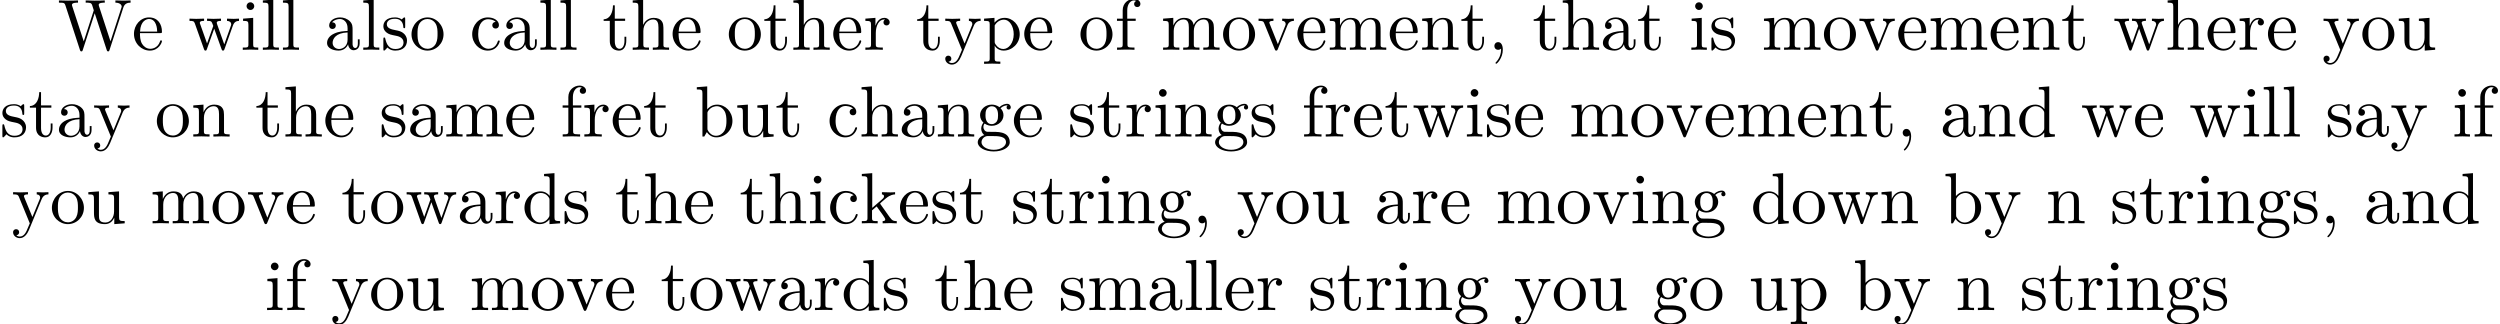 <?xml version='1.0' encoding='UTF-8'?>
<!-- This file was generated by dvisvgm 2.11.1 -->
<svg version='1.1' xmlns='http://www.w3.org/2000/svg' xmlns:xlink='http://www.w3.org/1999/xlink' width='344.5pt' height='44.666pt' viewBox='0 -42.729 344.5 44.666'>
<defs>
<path id='g0-44' d='M2.022-.01C2.022-.648 1.783-1.056 1.385-1.056C1.036-1.056 .857-.787 .857-.528S1.026 0 1.385 0C1.534 0 1.674-.06 1.783-.159C1.803 .628 1.524 1.235 1.086 1.704C1.026 1.763 1.016 1.773 1.016 1.813C1.016 1.883 1.066 1.923 1.116 1.923C1.235 1.923 2.022 1.136 2.022-.01Z'/>
<path id='g0-87' d='M10.052-6.496V-6.804C9.753-6.785 9.445-6.775 9.146-6.775L7.96-6.804V-6.496C8.628-6.486 8.827-6.157 8.827-5.968C8.827-5.908 8.797-5.828 8.777-5.768L7.283-1.166L5.689-6.047C5.679-6.087 5.659-6.147 5.659-6.197C5.659-6.496 6.237-6.496 6.496-6.496V-6.804C6.137-6.775 5.46-6.775 5.081-6.775L3.866-6.804V-6.496C4.433-6.496 4.643-6.496 4.762-6.137L4.981-5.44L3.597-1.166L1.993-6.067C1.983-6.097 1.973-6.167 1.973-6.197C1.973-6.496 2.55-6.496 2.809-6.496V-6.804C2.451-6.775 1.773-6.775 1.395-6.775L.179-6.804V-6.496C.927-6.496 .966-6.446 1.086-6.077L3.078 .03C3.108 .12 3.138 .219 3.268 .219C3.407 .219 3.427 .149 3.467 .02L5.111-5.041L6.765 .03C6.795 .12 6.824 .219 6.954 .219C7.093 .219 7.113 .149 7.153 .02L9.056-5.828C9.235-6.396 9.664-6.496 10.052-6.496Z'/>
<path id='g0-97' d='M4.812-.887V-1.445H4.563V-.887C4.563-.309 4.314-.249 4.204-.249C3.875-.249 3.836-.697 3.836-.747V-2.74C3.836-3.158 3.836-3.547 3.477-3.915C3.088-4.304 2.59-4.463 2.112-4.463C1.295-4.463 .608-3.995 .608-3.337C.608-3.039 .807-2.869 1.066-2.869C1.345-2.869 1.524-3.068 1.524-3.328C1.524-3.447 1.474-3.776 1.016-3.786C1.285-4.134 1.773-4.244 2.092-4.244C2.58-4.244 3.148-3.856 3.148-2.969V-2.6C2.64-2.57 1.943-2.54 1.315-2.242C.568-1.903 .319-1.385 .319-.946C.319-.139 1.285 .11 1.913 .11C2.57 .11 3.029-.289 3.218-.757C3.258-.359 3.527 .06 3.995 .06C4.204 .06 4.812-.08 4.812-.887ZM3.148-1.395C3.148-.448 2.431-.11 1.983-.11C1.494-.11 1.086-.458 1.086-.956C1.086-1.504 1.504-2.331 3.148-2.391V-1.395Z'/>
<path id='g0-98' d='M5.191-2.152C5.191-3.417 4.214-4.403 3.078-4.403C2.301-4.403 1.873-3.935 1.714-3.756V-6.914L.279-6.804V-6.496C.976-6.496 1.056-6.426 1.056-5.938V0H1.305L1.664-.618C1.813-.389 2.232 .11 2.969 .11C4.154 .11 5.191-.867 5.191-2.152ZM4.364-2.162C4.364-1.793 4.344-1.196 4.055-.747C3.846-.438 3.467-.11 2.929-.11C2.481-.11 2.122-.349 1.883-.717C1.743-.927 1.743-.956 1.743-1.136V-3.188C1.743-3.377 1.743-3.387 1.853-3.547C2.242-4.105 2.79-4.184 3.029-4.184C3.477-4.184 3.836-3.925 4.075-3.547C4.334-3.138 4.364-2.57 4.364-2.162Z'/>
<path id='g0-99' d='M4.134-1.186C4.134-1.285 4.035-1.285 4.005-1.285C3.915-1.285 3.895-1.245 3.875-1.186C3.587-.259 2.939-.139 2.57-.139C2.042-.139 1.166-.568 1.166-2.172C1.166-3.796 1.983-4.214 2.511-4.214C2.6-4.214 3.228-4.204 3.577-3.846C3.168-3.816 3.108-3.517 3.108-3.387C3.108-3.128 3.288-2.929 3.567-2.929C3.826-2.929 4.025-3.098 4.025-3.397C4.025-4.075 3.268-4.463 2.501-4.463C1.255-4.463 .339-3.387 .339-2.152C.339-.877 1.325 .11 2.481 .11C3.816 .11 4.134-1.086 4.134-1.186Z'/>
<path id='g0-100' d='M5.25 0V-.309C4.553-.309 4.473-.379 4.473-.867V-6.914L3.039-6.804V-6.496C3.736-6.496 3.816-6.426 3.816-5.938V-3.786C3.527-4.144 3.098-4.403 2.56-4.403C1.385-4.403 .339-3.427 .339-2.142C.339-.877 1.315 .11 2.451 .11C3.088 .11 3.537-.229 3.786-.548V.11L5.25 0ZM3.786-1.176C3.786-.996 3.786-.976 3.676-.807C3.377-.329 2.929-.11 2.501-.11C2.052-.11 1.694-.369 1.455-.747C1.196-1.156 1.166-1.724 1.166-2.132C1.166-2.501 1.186-3.098 1.474-3.547C1.684-3.856 2.062-4.184 2.6-4.184C2.949-4.184 3.367-4.035 3.676-3.587C3.786-3.417 3.786-3.397 3.786-3.218V-1.176Z'/>
<path id='g0-101' d='M4.134-1.186C4.134-1.285 4.055-1.305 4.005-1.305C3.915-1.305 3.895-1.245 3.875-1.166C3.527-.139 2.63-.139 2.531-.139C2.032-.139 1.634-.438 1.405-.807C1.106-1.285 1.106-1.943 1.106-2.301H3.885C4.105-2.301 4.134-2.301 4.134-2.511C4.134-3.497 3.597-4.463 2.351-4.463C1.196-4.463 .279-3.437 .279-2.192C.279-.857 1.325 .11 2.471 .11C3.686 .11 4.134-.996 4.134-1.186ZM3.477-2.511H1.116C1.176-3.995 2.012-4.244 2.351-4.244C3.377-4.244 3.477-2.899 3.477-2.511Z'/>
<path id='g0-102' d='M3.557-6.326C3.557-6.695 3.188-7.024 2.66-7.024C1.963-7.024 1.116-6.496 1.116-5.44V-4.294H.329V-3.985H1.116V-.757C1.116-.309 1.006-.309 .339-.309V0L1.474-.03C1.873-.03 2.341-.03 2.74 0V-.309H2.531C1.793-.309 1.773-.418 1.773-.777V-3.985H2.909V-4.294H1.743V-5.45C1.743-6.326 2.222-6.804 2.66-6.804C2.69-6.804 2.839-6.804 2.989-6.735C2.869-6.695 2.69-6.565 2.69-6.316C2.69-6.087 2.849-5.888 3.118-5.888C3.407-5.888 3.557-6.087 3.557-6.326Z'/>
<path id='g0-103' d='M4.832-4.025C4.832-4.194 4.712-4.513 4.324-4.513C4.125-4.513 3.686-4.453 3.268-4.045C2.849-4.374 2.431-4.403 2.212-4.403C1.285-4.403 .598-3.716 .598-2.949C.598-2.511 .817-2.132 1.066-1.923C.936-1.773 .757-1.445 .757-1.096C.757-.787 .887-.408 1.196-.209C.598-.04 .279 .389 .279 .787C.279 1.504 1.265 2.052 2.481 2.052C3.656 2.052 4.692 1.544 4.692 .767C4.692 .418 4.553-.09 4.045-.369C3.517-.648 2.939-.648 2.331-.648C2.082-.648 1.654-.648 1.584-.658C1.265-.697 1.056-1.006 1.056-1.325C1.056-1.365 1.056-1.594 1.225-1.793C1.614-1.514 2.022-1.484 2.212-1.484C3.138-1.484 3.826-2.172 3.826-2.939C3.826-3.308 3.666-3.676 3.417-3.905C3.776-4.244 4.134-4.294 4.314-4.294C4.314-4.294 4.384-4.294 4.413-4.284C4.304-4.244 4.254-4.134 4.254-4.015C4.254-3.846 4.384-3.726 4.543-3.726C4.643-3.726 4.832-3.796 4.832-4.025ZM3.078-2.949C3.078-2.68 3.068-2.361 2.919-2.112C2.839-1.993 2.61-1.714 2.212-1.714C1.345-1.714 1.345-2.71 1.345-2.939C1.345-3.208 1.355-3.527 1.504-3.776C1.584-3.895 1.813-4.174 2.212-4.174C3.078-4.174 3.078-3.178 3.078-2.949ZM4.174 .787C4.174 1.325 3.467 1.823 2.491 1.823C1.484 1.823 .797 1.315 .797 .787C.797 .329 1.176-.04 1.614-.07H2.202C3.059-.07 4.174-.07 4.174 .787Z'/>
<path id='g0-104' d='M5.33 0V-.309C4.812-.309 4.563-.309 4.553-.608V-2.511C4.553-3.367 4.553-3.676 4.244-4.035C4.105-4.204 3.776-4.403 3.198-4.403C2.361-4.403 1.923-3.806 1.763-3.447H1.753V-6.914L.319-6.804V-6.496C1.016-6.496 1.096-6.426 1.096-5.938V-.757C1.096-.309 .986-.309 .319-.309V0L1.445-.03L2.56 0V-.309C1.893-.309 1.783-.309 1.783-.757V-2.59C1.783-3.626 2.491-4.184 3.128-4.184C3.756-4.184 3.866-3.646 3.866-3.078V-.757C3.866-.309 3.756-.309 3.088-.309V0L4.214-.03L5.33 0Z'/>
<path id='g0-105' d='M2.461 0V-.309C1.803-.309 1.763-.359 1.763-.747V-4.403L.369-4.294V-3.985C1.016-3.985 1.106-3.925 1.106-3.437V-.757C1.106-.309 .996-.309 .329-.309V0L1.425-.03C1.773-.03 2.122-.01 2.461 0ZM1.913-6.017C1.913-6.286 1.684-6.545 1.385-6.545C1.046-6.545 .847-6.267 .847-6.017C.847-5.748 1.076-5.489 1.375-5.489C1.714-5.489 1.913-5.768 1.913-6.017Z'/>
<path id='g0-107' d='M5.091 0V-.309C4.722-.309 4.503-.309 4.125-.837L2.859-2.62C2.849-2.64 2.8-2.7 2.8-2.73C2.8-2.77 3.507-3.367 3.606-3.447C4.234-3.955 4.653-3.975 4.862-3.985V-4.294C4.573-4.264 4.443-4.264 4.164-4.264C3.806-4.264 3.188-4.284 3.049-4.294V-3.985C3.238-3.975 3.337-3.866 3.337-3.736C3.337-3.537 3.198-3.417 3.118-3.347L1.714-2.132V-6.914L.279-6.804V-6.496C.976-6.496 1.056-6.426 1.056-5.938V-.757C1.056-.309 .946-.309 .279-.309V0L1.365-.03L2.461 0V-.309C1.793-.309 1.684-.309 1.684-.757V-1.783L2.321-2.331C3.088-1.275 3.507-.717 3.507-.538C3.507-.349 3.337-.309 3.148-.309V0L4.224-.03C4.513-.03 4.802-.02 5.091 0Z'/>
<path id='g0-108' d='M2.54 0V-.309C1.873-.309 1.763-.309 1.763-.757V-6.914L.329-6.804V-6.496C1.026-6.496 1.106-6.426 1.106-5.938V-.757C1.106-.309 .996-.309 .329-.309V0L1.435-.03L2.54 0Z'/>
<path id='g0-109' d='M8.1 0V-.309C7.582-.309 7.333-.309 7.323-.608V-2.511C7.323-3.367 7.323-3.676 7.014-4.035C6.874-4.204 6.545-4.403 5.968-4.403C5.131-4.403 4.692-3.806 4.523-3.427C4.384-4.294 3.646-4.403 3.198-4.403C2.471-4.403 2.002-3.975 1.724-3.357V-4.403L.319-4.294V-3.985C1.016-3.985 1.096-3.915 1.096-3.427V-.757C1.096-.309 .986-.309 .319-.309V0L1.445-.03L2.56 0V-.309C1.893-.309 1.783-.309 1.783-.757V-2.59C1.783-3.626 2.491-4.184 3.128-4.184C3.756-4.184 3.866-3.646 3.866-3.078V-.757C3.866-.309 3.756-.309 3.088-.309V0L4.214-.03L5.33 0V-.309C4.663-.309 4.553-.309 4.553-.757V-2.59C4.553-3.626 5.26-4.184 5.898-4.184C6.526-4.184 6.635-3.646 6.635-3.078V-.757C6.635-.309 6.526-.309 5.858-.309V0L6.984-.03L8.1 0Z'/>
<path id='g0-110' d='M5.33 0V-.309C4.812-.309 4.563-.309 4.553-.608V-2.511C4.553-3.367 4.553-3.676 4.244-4.035C4.105-4.204 3.776-4.403 3.198-4.403C2.471-4.403 2.002-3.975 1.724-3.357V-4.403L.319-4.294V-3.985C1.016-3.985 1.096-3.915 1.096-3.427V-.757C1.096-.309 .986-.309 .319-.309V0L1.445-.03L2.56 0V-.309C1.893-.309 1.783-.309 1.783-.757V-2.59C1.783-3.626 2.491-4.184 3.128-4.184C3.756-4.184 3.866-3.646 3.866-3.078V-.757C3.866-.309 3.756-.309 3.088-.309V0L4.214-.03L5.33 0Z'/>
<path id='g0-111' d='M4.692-2.132C4.692-3.407 3.696-4.463 2.491-4.463C1.245-4.463 .279-3.377 .279-2.132C.279-.847 1.315 .11 2.481 .11C3.686 .11 4.692-.867 4.692-2.132ZM3.866-2.212C3.866-1.853 3.866-1.315 3.646-.877C3.427-.428 2.989-.139 2.491-.139C2.062-.139 1.624-.349 1.355-.807C1.106-1.245 1.106-1.853 1.106-2.212C1.106-2.6 1.106-3.138 1.345-3.577C1.614-4.035 2.082-4.244 2.481-4.244C2.919-4.244 3.347-4.025 3.606-3.597S3.866-2.59 3.866-2.212Z'/>
<path id='g0-112' d='M5.191-2.152C5.191-3.417 4.224-4.403 3.108-4.403C2.331-4.403 1.913-3.965 1.714-3.746V-4.403L.279-4.294V-3.985C.986-3.985 1.056-3.925 1.056-3.487V1.176C1.056 1.624 .946 1.624 .279 1.624V1.933L1.395 1.903L2.521 1.933V1.624C1.853 1.624 1.743 1.624 1.743 1.176V-.498V-.588C1.793-.428 2.212 .11 2.969 .11C4.154 .11 5.191-.867 5.191-2.152ZM4.364-2.152C4.364-.946 3.666-.11 2.929-.11C2.531-.11 2.152-.309 1.883-.717C1.743-.927 1.743-.936 1.743-1.136V-3.357C2.032-3.866 2.521-4.154 3.029-4.154C3.756-4.154 4.364-3.278 4.364-2.152Z'/>
<path id='g0-114' d='M3.626-3.796C3.626-4.115 3.318-4.403 2.889-4.403C2.162-4.403 1.803-3.736 1.664-3.308V-4.403L.279-4.294V-3.985C.976-3.985 1.056-3.915 1.056-3.427V-.757C1.056-.309 .946-.309 .279-.309V0L1.415-.03C1.813-.03 2.281-.03 2.68 0V-.309H2.471C1.733-.309 1.714-.418 1.714-.777V-2.311C1.714-3.298 2.132-4.184 2.889-4.184C2.959-4.184 2.979-4.184 2.999-4.174C2.969-4.164 2.77-4.045 2.77-3.786C2.77-3.507 2.979-3.357 3.198-3.357C3.377-3.357 3.626-3.477 3.626-3.796Z'/>
<path id='g0-115' d='M3.587-1.275C3.587-1.803 3.288-2.102 3.168-2.222C2.839-2.54 2.451-2.62 2.032-2.7C1.474-2.809 .807-2.939 .807-3.517C.807-3.866 1.066-4.274 1.923-4.274C3.019-4.274 3.068-3.377 3.088-3.068C3.098-2.979 3.208-2.979 3.208-2.979C3.337-2.979 3.337-3.029 3.337-3.218V-4.224C3.337-4.394 3.337-4.463 3.228-4.463C3.178-4.463 3.158-4.463 3.029-4.344C2.999-4.304 2.899-4.214 2.859-4.184C2.481-4.463 2.072-4.463 1.923-4.463C.707-4.463 .329-3.796 .329-3.238C.329-2.889 .488-2.61 .757-2.391C1.076-2.132 1.355-2.072 2.072-1.933C2.291-1.893 3.108-1.733 3.108-1.016C3.108-.508 2.76-.11 1.983-.11C1.146-.11 .787-.677 .598-1.524C.568-1.654 .558-1.694 .458-1.694C.329-1.694 .329-1.624 .329-1.445V-.13C.329 .04 .329 .11 .438 .11C.488 .11 .498 .1 .687-.09C.707-.11 .707-.13 .887-.319C1.325 .1 1.773 .11 1.983 .11C3.128 .11 3.587-.558 3.587-1.275Z'/>
<path id='g0-116' d='M3.308-1.235V-1.803H3.059V-1.255C3.059-.518 2.76-.139 2.391-.139C1.724-.139 1.724-1.046 1.724-1.215V-3.985H3.148V-4.294H1.724V-6.127H1.474C1.465-5.31 1.166-4.244 .189-4.204V-3.985H1.036V-1.235C1.036-.01 1.963 .11 2.321 .11C3.029 .11 3.308-.598 3.308-1.235Z'/>
<path id='g0-117' d='M5.33 0V-.309C4.633-.309 4.553-.379 4.553-.867V-4.403L3.088-4.294V-3.985C3.786-3.985 3.866-3.915 3.866-3.427V-1.654C3.866-.787 3.387-.11 2.66-.11C1.823-.11 1.783-.578 1.783-1.096V-4.403L.319-4.294V-3.985C1.096-3.985 1.096-3.955 1.096-3.068V-1.574C1.096-.797 1.096 .11 2.61 .11C3.168 .11 3.606-.169 3.895-.787V.11L5.33 0Z'/>
<path id='g0-118' d='M5.061-3.985V-4.294C4.832-4.274 4.543-4.264 4.314-4.264L3.447-4.294V-3.985C3.816-3.975 3.925-3.746 3.925-3.557C3.925-3.467 3.905-3.427 3.866-3.318L2.849-.777L1.733-3.557C1.674-3.686 1.674-3.726 1.674-3.726C1.674-3.985 2.062-3.985 2.242-3.985V-4.294L1.156-4.264C.887-4.264 .488-4.274 .189-4.294V-3.985C.817-3.985 .857-3.925 .986-3.616L2.421-.08C2.481 .06 2.501 .11 2.63 .11S2.8 .02 2.839-.08L4.144-3.318C4.234-3.547 4.403-3.975 5.061-3.985Z'/>
<path id='g0-119' d='M7.004-3.985V-4.294C6.785-4.274 6.496-4.264 6.276-4.264L5.35-4.294V-3.985C5.709-3.975 5.928-3.796 5.928-3.507C5.928-3.447 5.928-3.427 5.878-3.298L4.971-.747L3.985-3.527C3.945-3.646 3.935-3.666 3.935-3.716C3.935-3.985 4.324-3.985 4.523-3.985V-4.294L3.487-4.264C3.188-4.264 2.899-4.274 2.6-4.294V-3.985C2.969-3.985 3.128-3.965 3.228-3.836C3.278-3.776 3.387-3.477 3.457-3.288L2.6-.877L1.654-3.537C1.604-3.656 1.604-3.676 1.604-3.716C1.604-3.985 1.993-3.985 2.192-3.985V-4.294L1.106-4.264L.179-4.294V-3.985C.677-3.985 .797-3.955 .917-3.636L2.172-.11C2.222 .03 2.252 .11 2.381 .11S2.531 .05 2.58-.09L3.587-2.909L4.603-.08C4.643 .03 4.672 .11 4.802 .11S4.961 .02 5.001-.08L6.167-3.347C6.346-3.846 6.655-3.975 7.004-3.985Z'/>
<path id='g0-121' d='M5.061-3.985V-4.294C4.832-4.274 4.543-4.264 4.314-4.264L3.447-4.294V-3.985C3.756-3.975 3.915-3.806 3.915-3.557C3.915-3.457 3.905-3.437 3.856-3.318L2.849-.867L1.743-3.547C1.704-3.646 1.684-3.686 1.684-3.726C1.684-3.985 2.052-3.985 2.242-3.985V-4.294L1.156-4.264C.887-4.264 .488-4.274 .189-4.294V-3.985C.667-3.985 .857-3.985 .996-3.636L2.491 0L2.242 .588C2.022 1.136 1.743 1.823 1.106 1.823C1.056 1.823 .827 1.823 .638 1.644C.946 1.604 1.026 1.385 1.026 1.225C1.026 .966 .837 .807 .608 .807C.408 .807 .189 .936 .189 1.235C.189 1.684 .608 2.042 1.106 2.042C1.733 2.042 2.142 1.474 2.381 .907L4.134-3.347C4.394-3.975 4.902-3.985 5.061-3.985Z'/>
</defs>
<g id='page1'>
<use x='7.942' y='-35.866' xlink:href='#g0-87'/>
<use x='18.182' y='-35.866' xlink:href='#g0-101'/>
<use x='25.931' y='-35.866' xlink:href='#g0-119'/>
<use x='33.126' y='-35.866' xlink:href='#g0-105'/>
<use x='35.893' y='-35.866' xlink:href='#g0-108'/>
<use x='38.661' y='-35.866' xlink:href='#g0-108'/>
<use x='44.749' y='-35.866' xlink:href='#g0-97'/>
<use x='49.73' y='-35.866' xlink:href='#g0-108'/>
<use x='52.498' y='-35.866' xlink:href='#g0-115'/>
<use x='56.427' y='-35.866' xlink:href='#g0-111'/>
<use x='64.729' y='-35.866' xlink:href='#g0-99'/>
<use x='69.157' y='-35.866' xlink:href='#g0-97'/>
<use x='74.139' y='-35.866' xlink:href='#g0-108'/>
<use x='76.906' y='-35.866' xlink:href='#g0-108'/>
<use x='82.994' y='-35.866' xlink:href='#g0-116'/>
<use x='86.869' y='-35.866' xlink:href='#g0-104'/>
<use x='92.404' y='-35.866' xlink:href='#g0-101'/>
<use x='100.152' y='-35.866' xlink:href='#g0-111'/>
<use x='105.134' y='-35.866' xlink:href='#g0-116'/>
<use x='109.008' y='-35.866' xlink:href='#g0-104'/>
<use x='114.543' y='-35.866' xlink:href='#g0-101'/>
<use x='118.971' y='-35.866' xlink:href='#g0-114'/>
<use x='126.194' y='-35.866' xlink:href='#g0-116'/>
<use x='130.068' y='-35.866' xlink:href='#g0-121'/>
<use x='135.326' y='-35.866' xlink:href='#g0-112'/>
<use x='140.861' y='-35.866' xlink:href='#g0-101'/>
<use x='148.61' y='-35.866' xlink:href='#g0-111'/>
<use x='153.591' y='-35.866' xlink:href='#g0-102'/>
<use x='159.956' y='-35.866' xlink:href='#g0-109'/>
<use x='168.258' y='-35.866' xlink:href='#g0-111'/>
<use x='173.239' y='-35.866' xlink:href='#g0-118'/>
<use x='178.498' y='-35.866' xlink:href='#g0-101'/>
<use x='182.926' y='-35.866' xlink:href='#g0-109'/>
<use x='191.227' y='-35.866' xlink:href='#g0-101'/>
<use x='195.655' y='-35.866' xlink:href='#g0-110'/>
<use x='201.19' y='-35.866' xlink:href='#g0-116'/>
<use x='205.065' y='-35.866' xlink:href='#g0-44'/>
<use x='211.153' y='-35.866' xlink:href='#g0-116'/>
<use x='215.027' y='-35.866' xlink:href='#g0-104'/>
<use x='220.562' y='-35.866' xlink:href='#g0-97'/>
<use x='225.543' y='-35.866' xlink:href='#g0-116'/>
<use x='232.739' y='-35.866' xlink:href='#g0-105'/>
<use x='235.506' y='-35.866' xlink:href='#g0-115'/>
<use x='242.757' y='-35.866' xlink:href='#g0-109'/>
<use x='251.059' y='-35.866' xlink:href='#g0-111'/>
<use x='256.04' y='-35.866' xlink:href='#g0-118'/>
<use x='261.298' y='-35.866' xlink:href='#g0-101'/>
<use x='265.726' y='-35.866' xlink:href='#g0-109'/>
<use x='274.028' y='-35.866' xlink:href='#g0-101'/>
<use x='278.456' y='-35.866' xlink:href='#g0-110'/>
<use x='283.991' y='-35.866' xlink:href='#g0-116'/>
<use x='291.186' y='-35.866' xlink:href='#g0-119'/>
<use x='298.381' y='-35.866' xlink:href='#g0-104'/>
<use x='303.916' y='-35.866' xlink:href='#g0-101'/>
<use x='308.344' y='-35.866' xlink:href='#g0-114'/>
<use x='312.246' y='-35.866' xlink:href='#g0-101'/>
<use x='319.994' y='-35.866' xlink:href='#g0-121'/>
<use x='325.253' y='-35.866' xlink:href='#g0-111'/>
<use x='330.234' y='-35.866' xlink:href='#g0-117'/>
<use x='0' y='-23.91' xlink:href='#g0-115'/>
<use x='3.93' y='-23.91' xlink:href='#g0-116'/>
<use x='7.804' y='-23.91' xlink:href='#g0-97'/>
<use x='12.786' y='-23.91' xlink:href='#g0-121'/>
<use x='21.335' y='-23.91' xlink:href='#g0-111'/>
<use x='26.316' y='-23.91' xlink:href='#g0-110'/>
<use x='35.142' y='-23.91' xlink:href='#g0-116'/>
<use x='39.016' y='-23.91' xlink:href='#g0-104'/>
<use x='44.551' y='-23.91' xlink:href='#g0-101'/>
<use x='52.269' y='-23.91' xlink:href='#g0-115'/>
<use x='56.199' y='-23.91' xlink:href='#g0-97'/>
<use x='61.181' y='-23.91' xlink:href='#g0-109'/>
<use x='69.482' y='-23.91' xlink:href='#g0-101'/>
<use x='77.201' y='-23.91' xlink:href='#g0-102'/>
<use x='80.245' y='-23.91' xlink:href='#g0-114'/>
<use x='84.147' y='-23.91' xlink:href='#g0-101'/>
<use x='88.575' y='-23.91' xlink:href='#g0-116'/>
<use x='95.74' y='-23.91' xlink:href='#g0-98'/>
<use x='101.275' y='-23.91' xlink:href='#g0-117'/>
<use x='106.81' y='-23.91' xlink:href='#g0-116'/>
<use x='113.975' y='-23.91' xlink:href='#g0-99'/>
<use x='118.403' y='-23.91' xlink:href='#g0-104'/>
<use x='123.938' y='-23.91' xlink:href='#g0-97'/>
<use x='128.919' y='-23.91' xlink:href='#g0-110'/>
<use x='134.454' y='-23.91' xlink:href='#g0-103'/>
<use x='139.435' y='-23.91' xlink:href='#g0-101'/>
<use x='147.154' y='-23.91' xlink:href='#g0-115'/>
<use x='151.084' y='-23.91' xlink:href='#g0-116'/>
<use x='154.958' y='-23.91' xlink:href='#g0-114'/>
<use x='158.86' y='-23.91' xlink:href='#g0-105'/>
<use x='161.628' y='-23.91' xlink:href='#g0-110'/>
<use x='167.162' y='-23.91' xlink:href='#g0-103'/>
<use x='172.144' y='-23.91' xlink:href='#g0-115'/>
<use x='179.364' y='-23.91' xlink:href='#g0-102'/>
<use x='182.408' y='-23.91' xlink:href='#g0-114'/>
<use x='186.31' y='-23.91' xlink:href='#g0-101'/>
<use x='190.738' y='-23.91' xlink:href='#g0-116'/>
<use x='194.613' y='-23.91' xlink:href='#g0-119'/>
<use x='201.808' y='-23.91' xlink:href='#g0-105'/>
<use x='204.575' y='-23.91' xlink:href='#g0-115'/>
<use x='208.505' y='-23.91' xlink:href='#g0-101'/>
<use x='216.224' y='-23.91' xlink:href='#g0-109'/>
<use x='224.526' y='-23.91' xlink:href='#g0-111'/>
<use x='229.507' y='-23.91' xlink:href='#g0-118'/>
<use x='234.765' y='-23.91' xlink:href='#g0-101'/>
<use x='239.193' y='-23.91' xlink:href='#g0-109'/>
<use x='247.495' y='-23.91' xlink:href='#g0-101'/>
<use x='251.923' y='-23.91' xlink:href='#g0-110'/>
<use x='257.458' y='-23.91' xlink:href='#g0-116'/>
<use x='261.332' y='-23.91' xlink:href='#g0-44'/>
<use x='267.396' y='-23.91' xlink:href='#g0-97'/>
<use x='272.378' y='-23.91' xlink:href='#g0-110'/>
<use x='277.912' y='-23.91' xlink:href='#g0-100'/>
<use x='286.738' y='-23.91' xlink:href='#g0-119'/>
<use x='293.933' y='-23.91' xlink:href='#g0-101'/>
<use x='301.652' y='-23.91' xlink:href='#g0-119'/>
<use x='308.847' y='-23.91' xlink:href='#g0-105'/>
<use x='311.614' y='-23.91' xlink:href='#g0-108'/>
<use x='314.381' y='-23.91' xlink:href='#g0-108'/>
<use x='320.44' y='-23.91' xlink:href='#g0-115'/>
<use x='324.369' y='-23.91' xlink:href='#g0-97'/>
<use x='329.351' y='-23.91' xlink:href='#g0-121'/>
<use x='337.9' y='-23.91' xlink:href='#g0-105'/>
<use x='340.667' y='-23.91' xlink:href='#g0-102'/>
<use x='1.614' y='-11.955' xlink:href='#g0-121'/>
<use x='6.872' y='-11.955' xlink:href='#g0-111'/>
<use x='11.853' y='-11.955' xlink:href='#g0-117'/>
<use x='20.709' y='-11.955' xlink:href='#g0-109'/>
<use x='29.011' y='-11.955' xlink:href='#g0-111'/>
<use x='33.992' y='-11.955' xlink:href='#g0-118'/>
<use x='39.25' y='-11.955' xlink:href='#g0-101'/>
<use x='46.999' y='-11.955' xlink:href='#g0-116'/>
<use x='50.874' y='-11.955' xlink:href='#g0-111'/>
<use x='55.855' y='-11.955' xlink:href='#g0-119'/>
<use x='63.05' y='-11.955' xlink:href='#g0-97'/>
<use x='68.031' y='-11.955' xlink:href='#g0-114'/>
<use x='71.933' y='-11.955' xlink:href='#g0-100'/>
<use x='77.468' y='-11.955' xlink:href='#g0-115'/>
<use x='84.719' y='-11.955' xlink:href='#g0-116'/>
<use x='88.593' y='-11.955' xlink:href='#g0-104'/>
<use x='94.128' y='-11.955' xlink:href='#g0-101'/>
<use x='101.877' y='-11.955' xlink:href='#g0-116'/>
<use x='105.751' y='-11.955' xlink:href='#g0-104'/>
<use x='111.286' y='-11.955' xlink:href='#g0-105'/>
<use x='114.053' y='-11.955' xlink:href='#g0-99'/>
<use x='118.481' y='-11.955' xlink:href='#g0-107'/>
<use x='123.74' y='-11.955' xlink:href='#g0-101'/>
<use x='128.167' y='-11.955' xlink:href='#g0-115'/>
<use x='132.097' y='-11.955' xlink:href='#g0-116'/>
<use x='139.293' y='-11.955' xlink:href='#g0-115'/>
<use x='143.222' y='-11.955' xlink:href='#g0-116'/>
<use x='147.097' y='-11.955' xlink:href='#g0-114'/>
<use x='150.999' y='-11.955' xlink:href='#g0-105'/>
<use x='153.766' y='-11.955' xlink:href='#g0-110'/>
<use x='159.301' y='-11.955' xlink:href='#g0-103'/>
<use x='164.282' y='-11.955' xlink:href='#g0-44'/>
<use x='170.371' y='-11.955' xlink:href='#g0-121'/>
<use x='175.629' y='-11.955' xlink:href='#g0-111'/>
<use x='180.61' y='-11.955' xlink:href='#g0-117'/>
<use x='189.466' y='-11.955' xlink:href='#g0-97'/>
<use x='194.447' y='-11.955' xlink:href='#g0-114'/>
<use x='198.349' y='-11.955' xlink:href='#g0-101'/>
<use x='206.098' y='-11.955' xlink:href='#g0-109'/>
<use x='214.4' y='-11.955' xlink:href='#g0-111'/>
<use x='219.381' y='-11.955' xlink:href='#g0-118'/>
<use x='224.639' y='-11.955' xlink:href='#g0-105'/>
<use x='227.407' y='-11.955' xlink:href='#g0-110'/>
<use x='232.942' y='-11.955' xlink:href='#g0-103'/>
<use x='241.244' y='-11.955' xlink:href='#g0-100'/>
<use x='246.778' y='-11.955' xlink:href='#g0-111'/>
<use x='251.76' y='-11.955' xlink:href='#g0-119'/>
<use x='258.955' y='-11.955' xlink:href='#g0-110'/>
<use x='267.81' y='-11.955' xlink:href='#g0-98'/>
<use x='273.345' y='-11.955' xlink:href='#g0-121'/>
<use x='281.924' y='-11.955' xlink:href='#g0-110'/>
<use x='290.78' y='-11.955' xlink:href='#g0-115'/>
<use x='294.71' y='-11.955' xlink:href='#g0-116'/>
<use x='298.584' y='-11.955' xlink:href='#g0-114'/>
<use x='302.486' y='-11.955' xlink:href='#g0-105'/>
<use x='305.254' y='-11.955' xlink:href='#g0-110'/>
<use x='310.788' y='-11.955' xlink:href='#g0-103'/>
<use x='315.77' y='-11.955' xlink:href='#g0-115'/>
<use x='319.699' y='-11.955' xlink:href='#g0-44'/>
<use x='325.788' y='-11.955' xlink:href='#g0-97'/>
<use x='330.769' y='-11.955' xlink:href='#g0-110'/>
<use x='336.304' y='-11.955' xlink:href='#g0-100'/>
<use x='36.474' y='0' xlink:href='#g0-105'/>
<use x='39.242' y='0' xlink:href='#g0-102'/>
<use x='45.607' y='0' xlink:href='#g0-121'/>
<use x='50.865' y='0' xlink:href='#g0-111'/>
<use x='55.846' y='0' xlink:href='#g0-117'/>
<use x='64.702' y='0' xlink:href='#g0-109'/>
<use x='73.004' y='0' xlink:href='#g0-111'/>
<use x='77.985' y='0' xlink:href='#g0-118'/>
<use x='83.243' y='0' xlink:href='#g0-101'/>
<use x='90.992' y='0' xlink:href='#g0-116'/>
<use x='94.867' y='0' xlink:href='#g0-111'/>
<use x='99.848' y='0' xlink:href='#g0-119'/>
<use x='107.043' y='0' xlink:href='#g0-97'/>
<use x='112.024' y='0' xlink:href='#g0-114'/>
<use x='115.926' y='0' xlink:href='#g0-100'/>
<use x='121.461' y='0' xlink:href='#g0-115'/>
<use x='128.712' y='0' xlink:href='#g0-116'/>
<use x='132.586' y='0' xlink:href='#g0-104'/>
<use x='138.121' y='0' xlink:href='#g0-101'/>
<use x='145.87' y='0' xlink:href='#g0-115'/>
<use x='149.799' y='0' xlink:href='#g0-109'/>
<use x='158.101' y='0' xlink:href='#g0-97'/>
<use x='163.083' y='0' xlink:href='#g0-108'/>
<use x='165.85' y='0' xlink:href='#g0-108'/>
<use x='168.617' y='0' xlink:href='#g0-101'/>
<use x='173.045' y='0' xlink:href='#g0-114'/>
<use x='180.268' y='0' xlink:href='#g0-115'/>
<use x='184.198' y='0' xlink:href='#g0-116'/>
<use x='188.072' y='0' xlink:href='#g0-114'/>
<use x='191.974' y='0' xlink:href='#g0-105'/>
<use x='194.742' y='0' xlink:href='#g0-110'/>
<use x='200.277' y='0' xlink:href='#g0-103'/>
<use x='208.579' y='0' xlink:href='#g0-121'/>
<use x='213.837' y='0' xlink:href='#g0-111'/>
<use x='218.818' y='0' xlink:href='#g0-117'/>
<use x='227.674' y='0' xlink:href='#g0-103'/>
<use x='232.655' y='0' xlink:href='#g0-111'/>
<use x='240.958' y='0' xlink:href='#g0-117'/>
<use x='246.492' y='0' xlink:href='#g0-112'/>
<use x='255.348' y='0' xlink:href='#g0-98'/>
<use x='260.883' y='0' xlink:href='#g0-121'/>
<use x='269.462' y='0' xlink:href='#g0-110'/>
<use x='278.317' y='0' xlink:href='#g0-115'/>
<use x='282.247' y='0' xlink:href='#g0-116'/>
<use x='286.122' y='0' xlink:href='#g0-114'/>
<use x='290.024' y='0' xlink:href='#g0-105'/>
<use x='292.791' y='0' xlink:href='#g0-110'/>
<use x='298.326' y='0' xlink:href='#g0-103'/>
<use x='303.307' y='0' xlink:href='#g0-115'/>
</g>
</svg>
